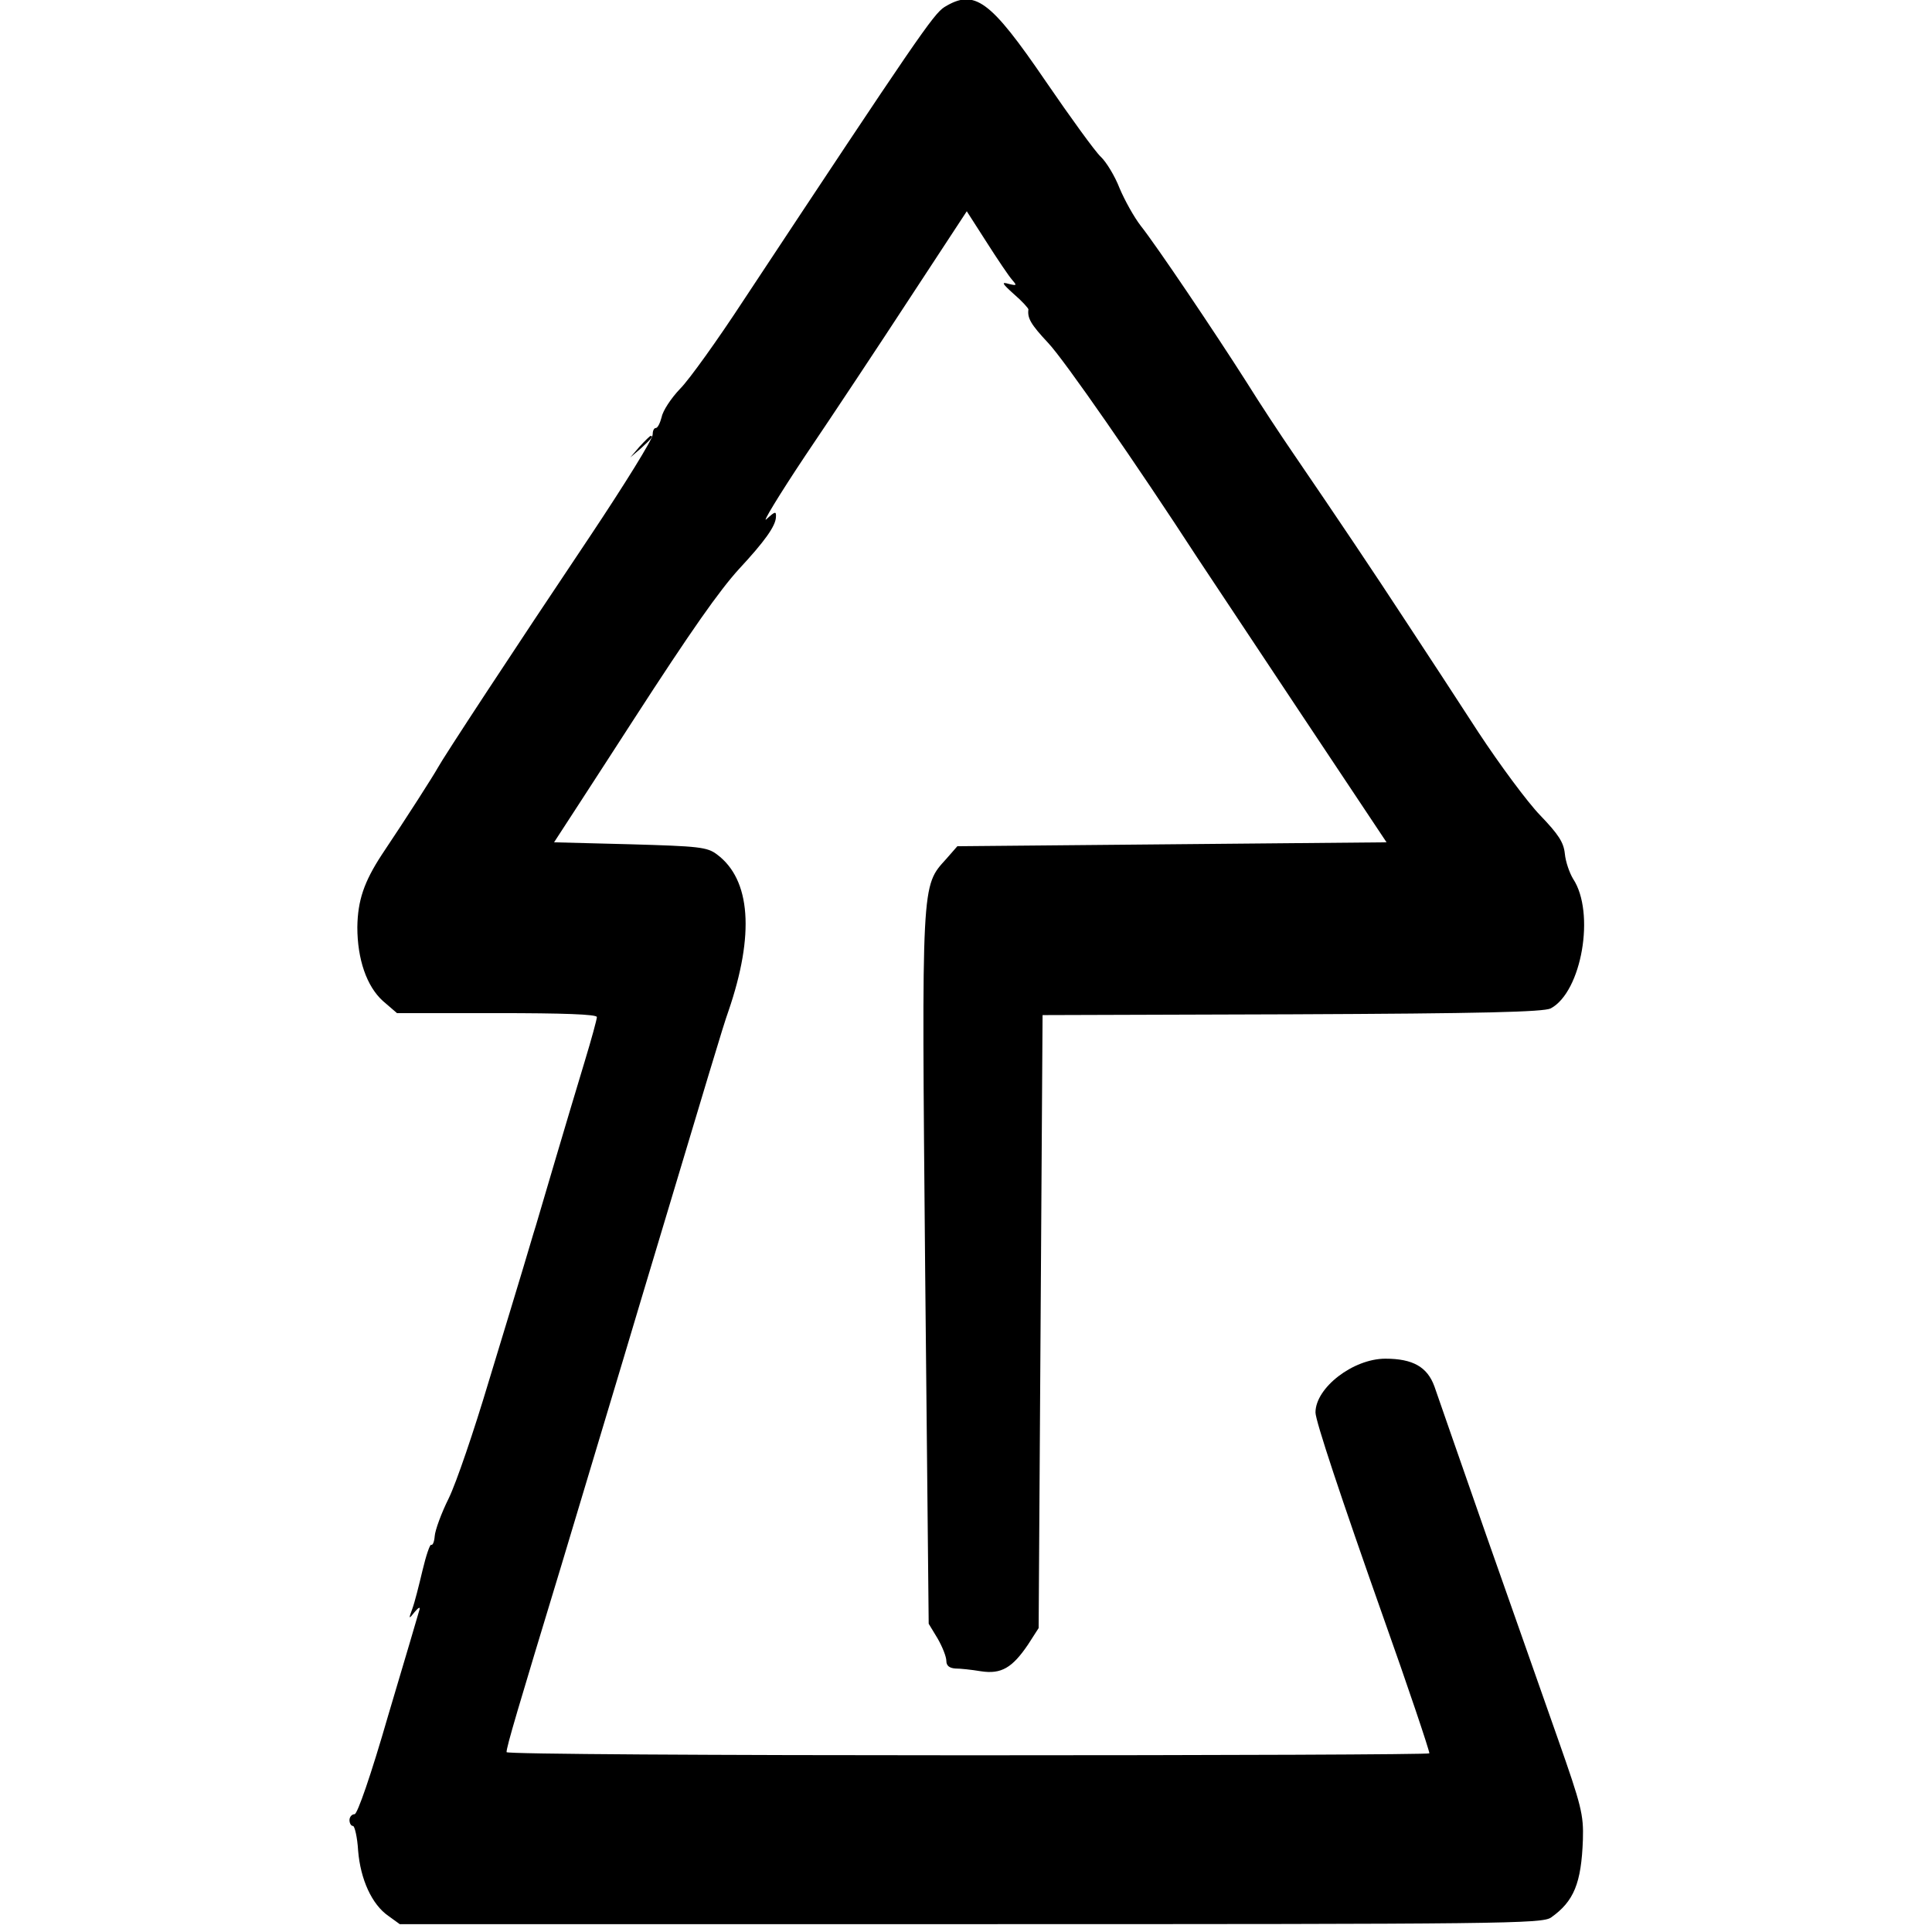 <?xml version="1.0" standalone="no"?>
<!DOCTYPE svg PUBLIC "-//W3C//DTD SVG 20010904//EN"
 "http://www.w3.org/TR/2001/REC-SVG-20010904/DTD/svg10.dtd">
<svg version="1.0" xmlns="http://www.w3.org/2000/svg"
 width="492pt" height="492pt" viewBox="0 0 492 492"
 preserveAspectRatio="xMidYMid meet">
<g transform="translate(0,492) scale(0.1,-0.1)"
fill="#000000" stroke="none">
<path d="M2405 4902 c-28 -18 -70 -79 -511 -746 -66 -101 -139 -203 -162 -226
-23 -24 -44 -56 -47 -72 -4 -15 -10 -28 -15 -28 -5 0 -8 -8 -8 -17 1 -10 -71
-126 -159 -258 -199 -297 -374 -564 -388 -590 -11 -20 -78 -125 -143 -222 -45
-69 -61 -116 -62 -184 0 -82 24 -151 65 -188 l36 -31 254 0 c169 0 255 -3 255
-10 0 -6 -14 -57 -31 -113 -46 -152 -109 -366 -124 -417 -8 -25 -22 -74 -33
-110 -11 -36 -50 -166 -88 -290 -37 -124 -82 -256 -101 -295 -19 -38 -35 -82
-36 -97 -1 -14 -5 -24 -9 -22 -3 2 -13 -27 -22 -65 -9 -38 -20 -82 -26 -98
-10 -27 -9 -27 6 -8 10 12 15 14 12 5 -2 -8 -38 -129 -79 -267 -45 -156 -79
-253 -86 -253 -7 0 -13 -7 -13 -15 0 -8 4 -15 9 -15 4 0 11 -28 13 -63 6 -73
35 -137 77 -166 l29 -21 1454 0 c1358 0 1455 1 1478 17 58 41 77 87 81 198 2
64 -4 87 -63 255 -36 102 -118 336 -183 520 -64 184 -124 355 -132 379 -18 50
-55 71 -125 71 -82 0 -178 -74 -178 -137 0 -21 64 -214 175 -528 58 -163 115
-332 115 -340 0 -3 -529 -5 -1175 -5 -646 0 -1175 3 -1175 8 0 14 28 108 140
477 61 204 152 505 201 670 179 596 210 701 224 740 67 195 57 335 -29 399
-25 19 -46 21 -221 26 l-194 5 65 100 c36 55 97 150 136 210 150 232 220 331
270 386 65 70 93 109 94 132 1 16 -2 15 -24 -5 -13 -13 31 60 99 162 69 102
189 283 268 404 l143 218 50 -78 c28 -44 57 -87 65 -96 13 -15 13 -16 -8 -11
-20 6 -17 1 13 -26 21 -18 37 -36 37 -39 -3 -22 6 -38 50 -85 41 -43 228 -313
380 -547 20 -30 136 -205 259 -390 l223 -335 -546 -5 -547 -5 -28 -32 c-64
-71 -63 -50 -54 -1047 l9 -901 23 -38 c12 -21 22 -46 22 -57 0 -12 8 -18 23
-19 12 0 41 -3 65 -7 52 -8 80 9 120 68 l27 42 5 780 5 781 635 2 c486 2 641
6 659 15 79 42 114 244 57 330 -9 15 -19 43 -21 64 -3 29 -16 49 -63 98 -32
33 -103 129 -157 211 -54 83 -136 209 -183 280 -85 130 -175 264 -287 428 -33
48 -87 130 -120 183 -82 129 -231 350 -270 399 -17 22 -41 65 -54 96 -12 31
-34 67 -48 80 -14 13 -77 100 -140 192 -142 208 -181 236 -258 189z"/>
<path d="M1629 3783 l-24 -28 28 24 c25 23 32 31 24 31 -2 0 -14 -12 -28 -27z"/>
</g>
</svg>
